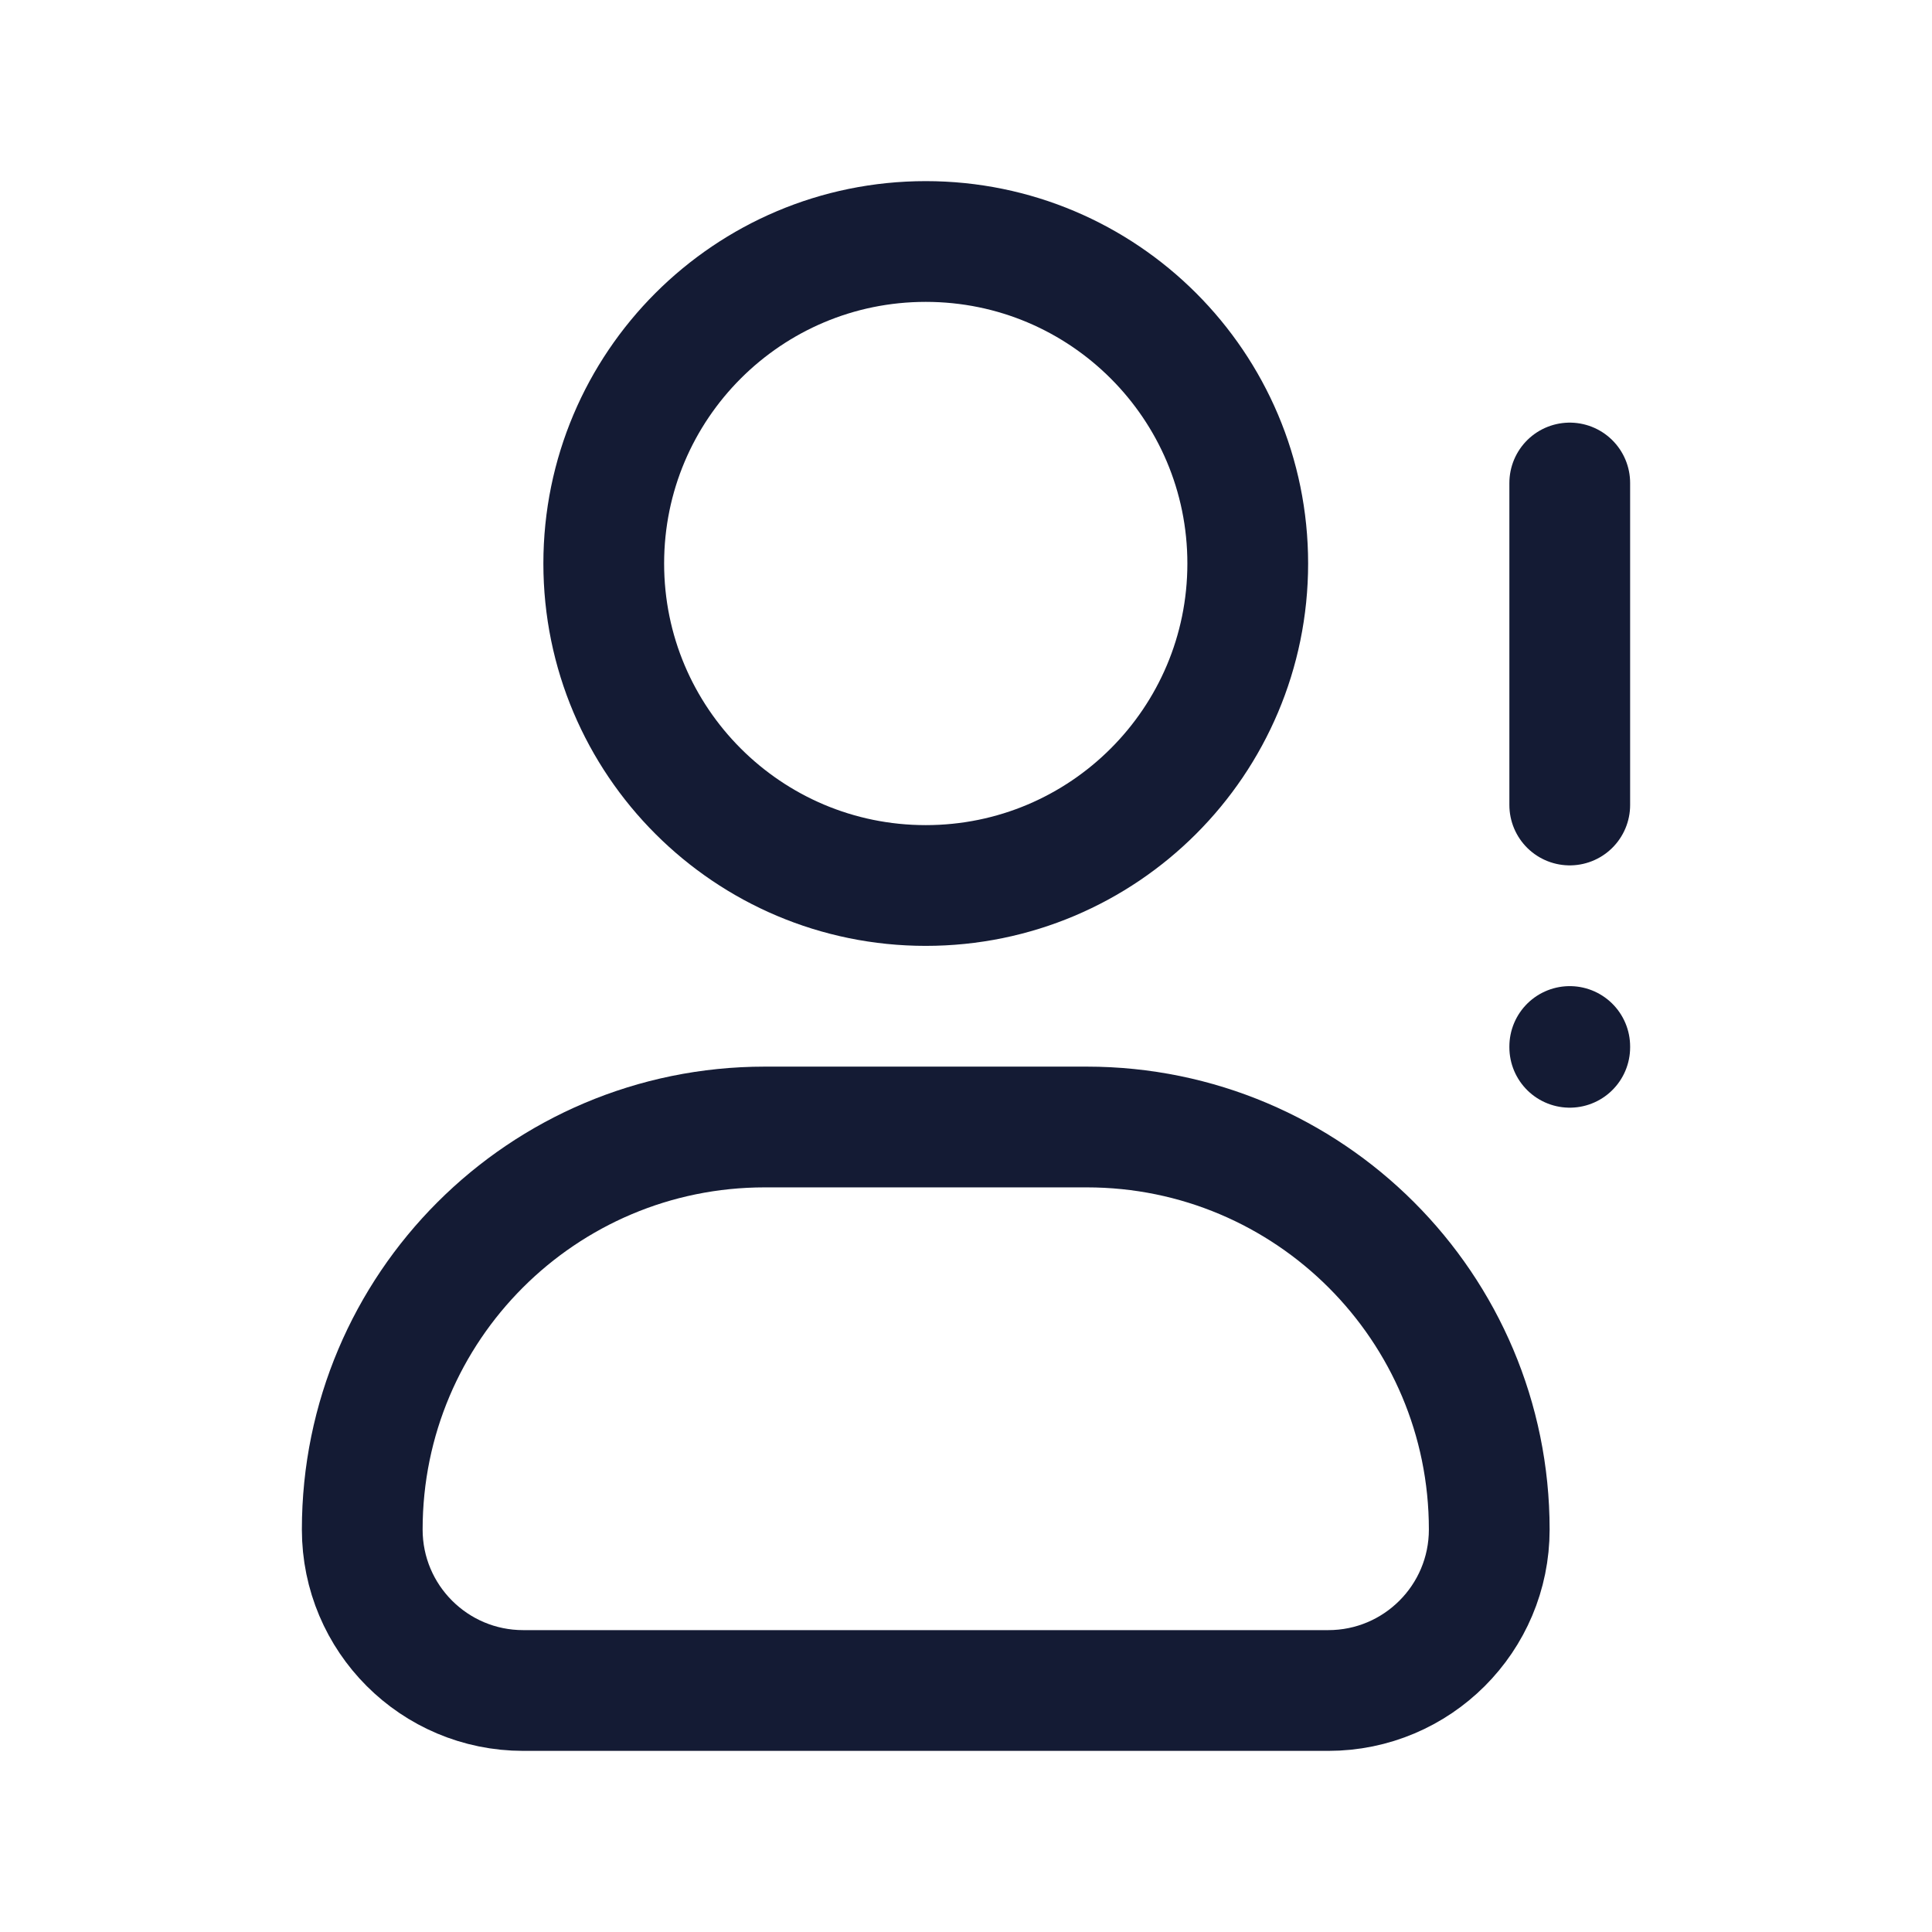 <svg width="24" height="24" viewBox="0 0 24 24" fill="none" xmlns="http://www.w3.org/2000/svg">
<path d="M15.5 7C15.5 9.209 13.709 11 11.5 11C9.291 11 7.5 9.209 7.5 7C7.5 4.791 9.291 3 11.5 3C13.709 3 15.5 4.791 15.5 7Z" stroke="#141B34" stroke-width="1.5" stroke-linecap="round" stroke-linejoin="round"/>
<path d="M13.5 14H9.5C6.739 14 4.5 16.239 4.5 19C4.5 20.105 5.395 21 6.5 21H16.5C17.605 21 18.5 20.105 18.5 19C18.5 16.239 16.261 14 13.5 14Z" stroke="#141B34" stroke-width="1.5" stroke-linecap="round" stroke-linejoin="round"/>
<path d="M19.5 6V10" stroke="#141B34" stroke-width="1.5" stroke-linecap="round" stroke-linejoin="round"/>
<path d="M19.5 13V13.01" stroke="#141B34" stroke-width="1.5" stroke-linecap="round" stroke-linejoin="round"/>
</svg>

